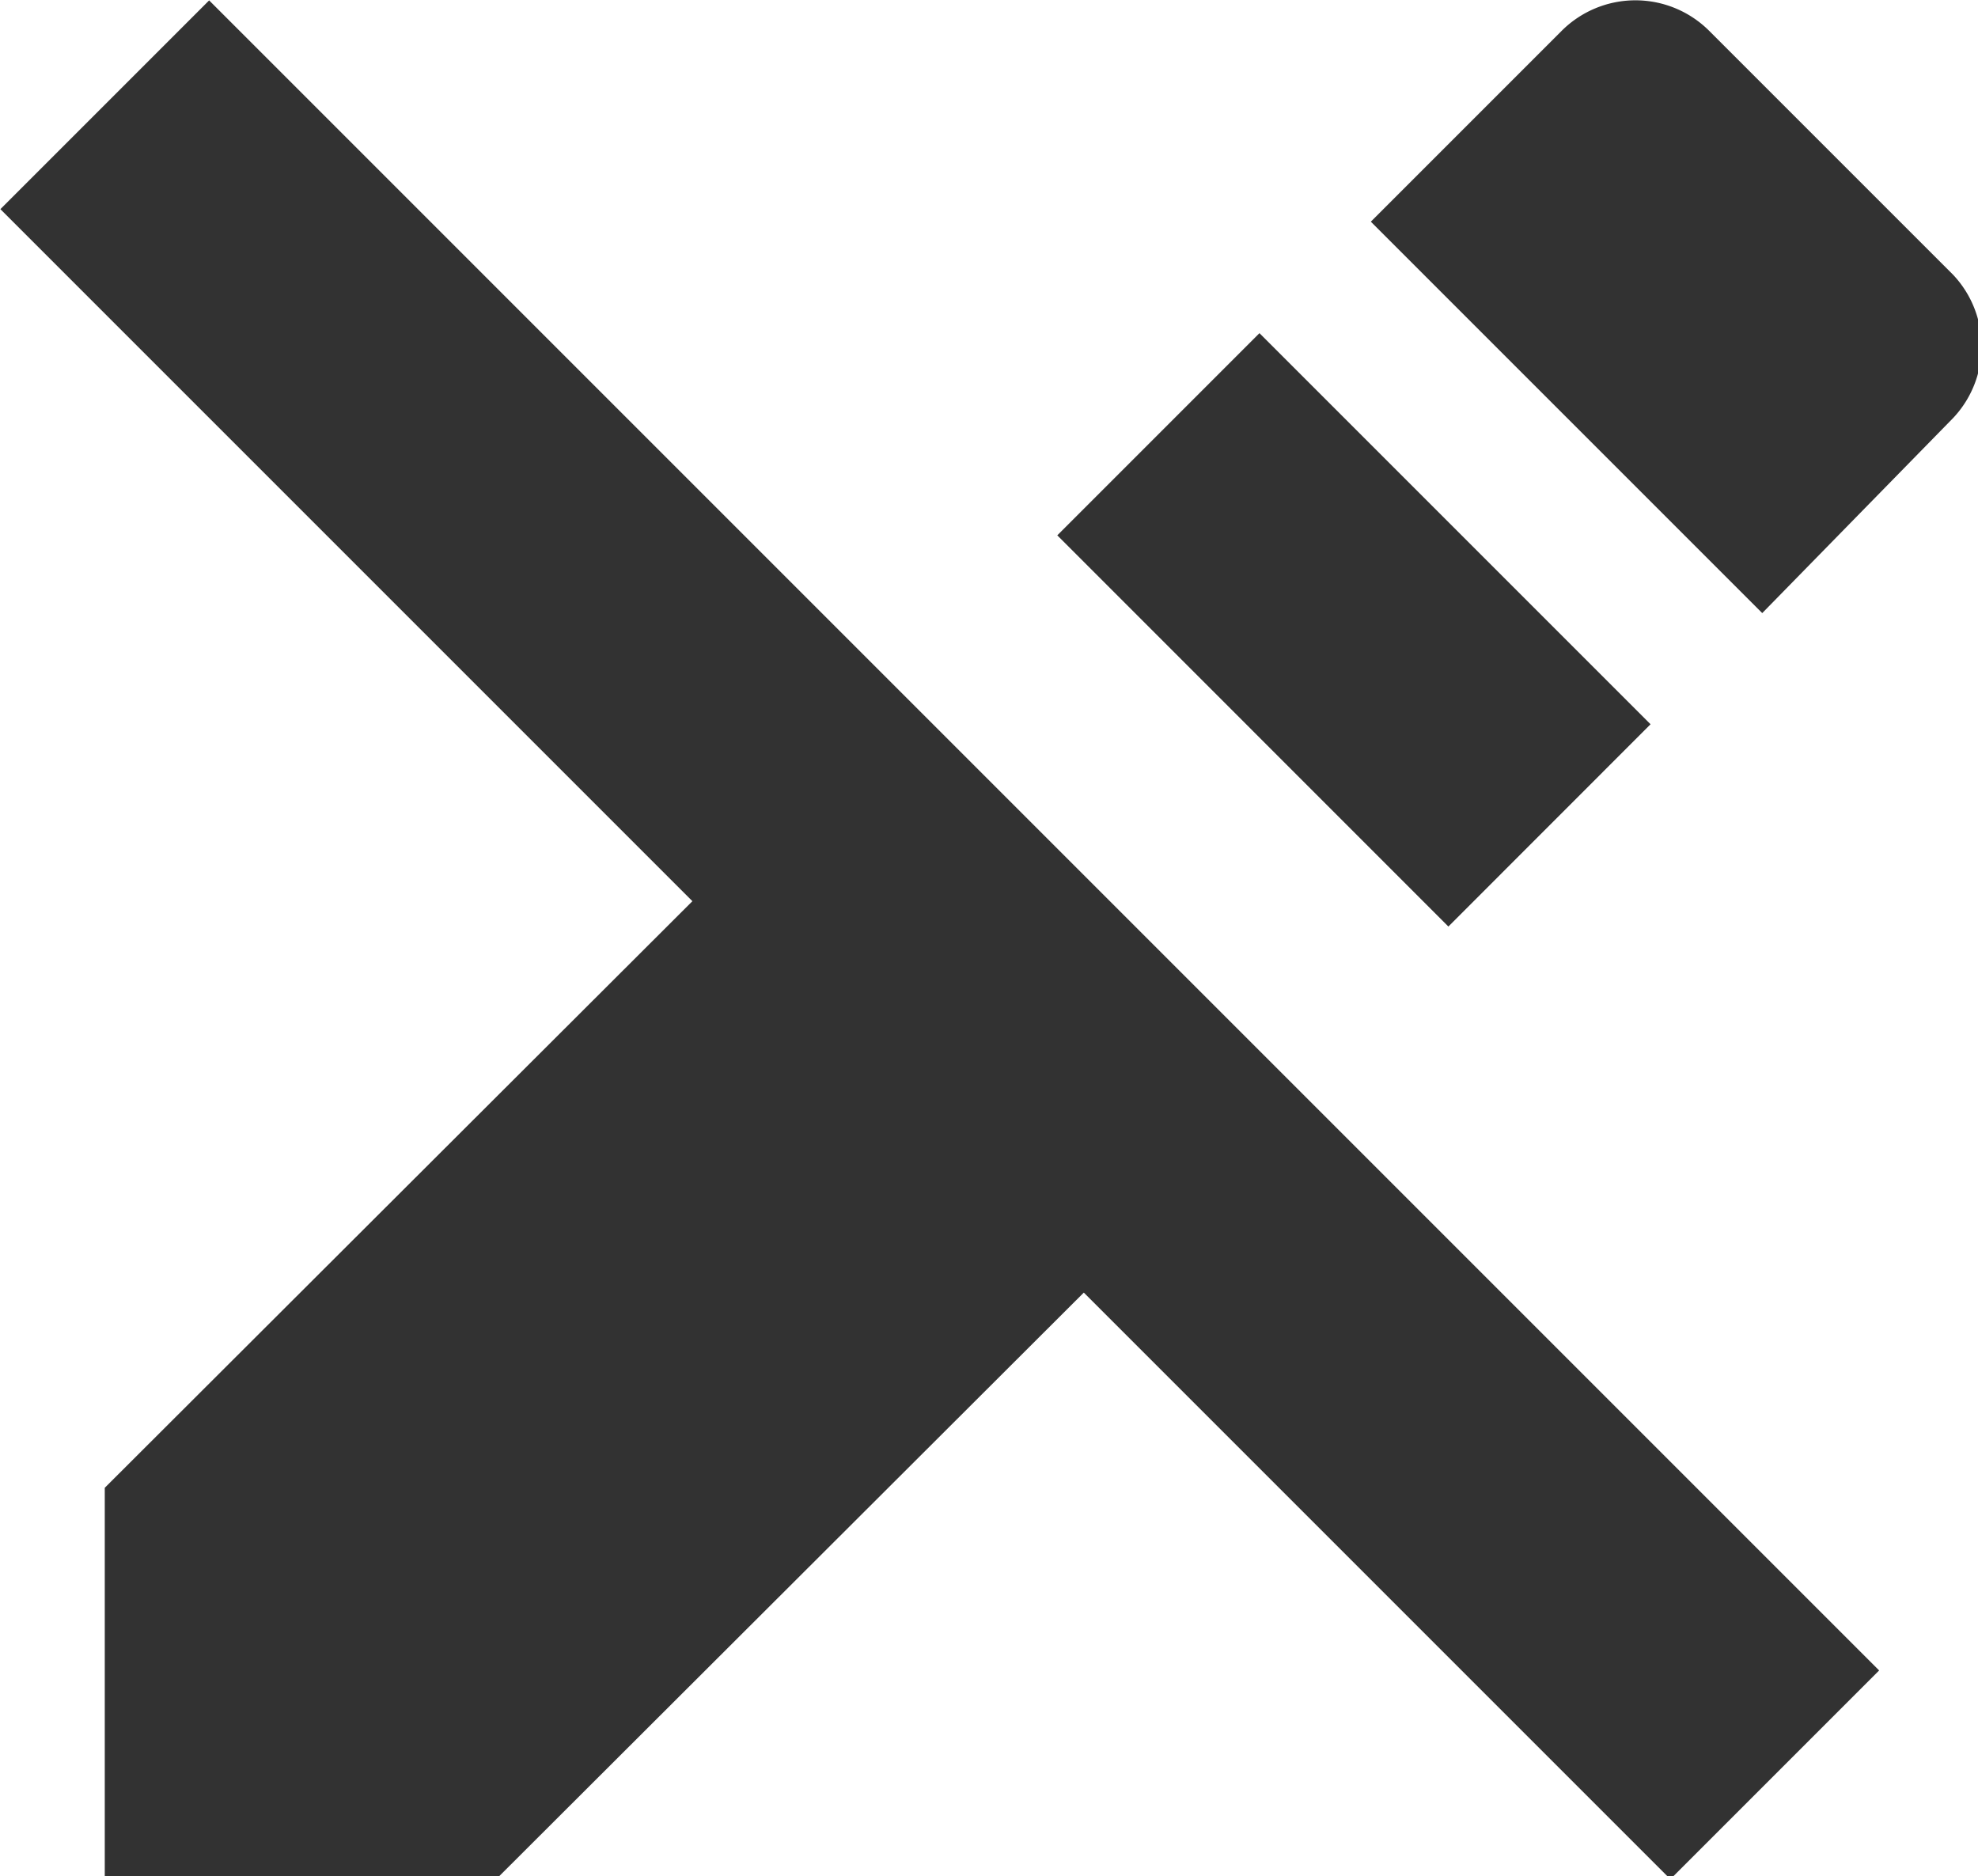 <?xml version="1.0" encoding="UTF-8" standalone="no"?>
<!-- Created with Inkscape (http://www.inkscape.org/) -->

<svg
   id="svg1100"
   version="1.1"
   viewBox="0 0 5.022 4.763"
   height="4.763mm"
   width="5.022mm"
   xmlns="http://www.w3.org/2000/svg"
   xmlns:svg="http://www.w3.org/2000/svg">
  <defs
     id="defs1097" />
  <g
     id="New_Layer_1652806924.783599"
     style="display:inline"
     transform="translate(-41.939,-16.419)">
    <path
       fill="#323232"
       d="m 12.126,8.125 1.937,-1.937 3.747,3.747 -1.937,1.938 z M 20.71,5.63 18.37,3.29 a 1,1 0 0 0 -1.41,0 L 15.13,5.12 18.88,8.87 20.71,7 a 1,1 0 0 0 0,-1.37 z M 2,5 8.63,11.63 3,17.25 V 21 H 6.75 L 12.38,15.38 18,21 20,19 4,3 Z"
       id="path2212"
       transform="matrix(0.265,0,0,0.265,41.41,15.625)" />
  </g>
</svg>
